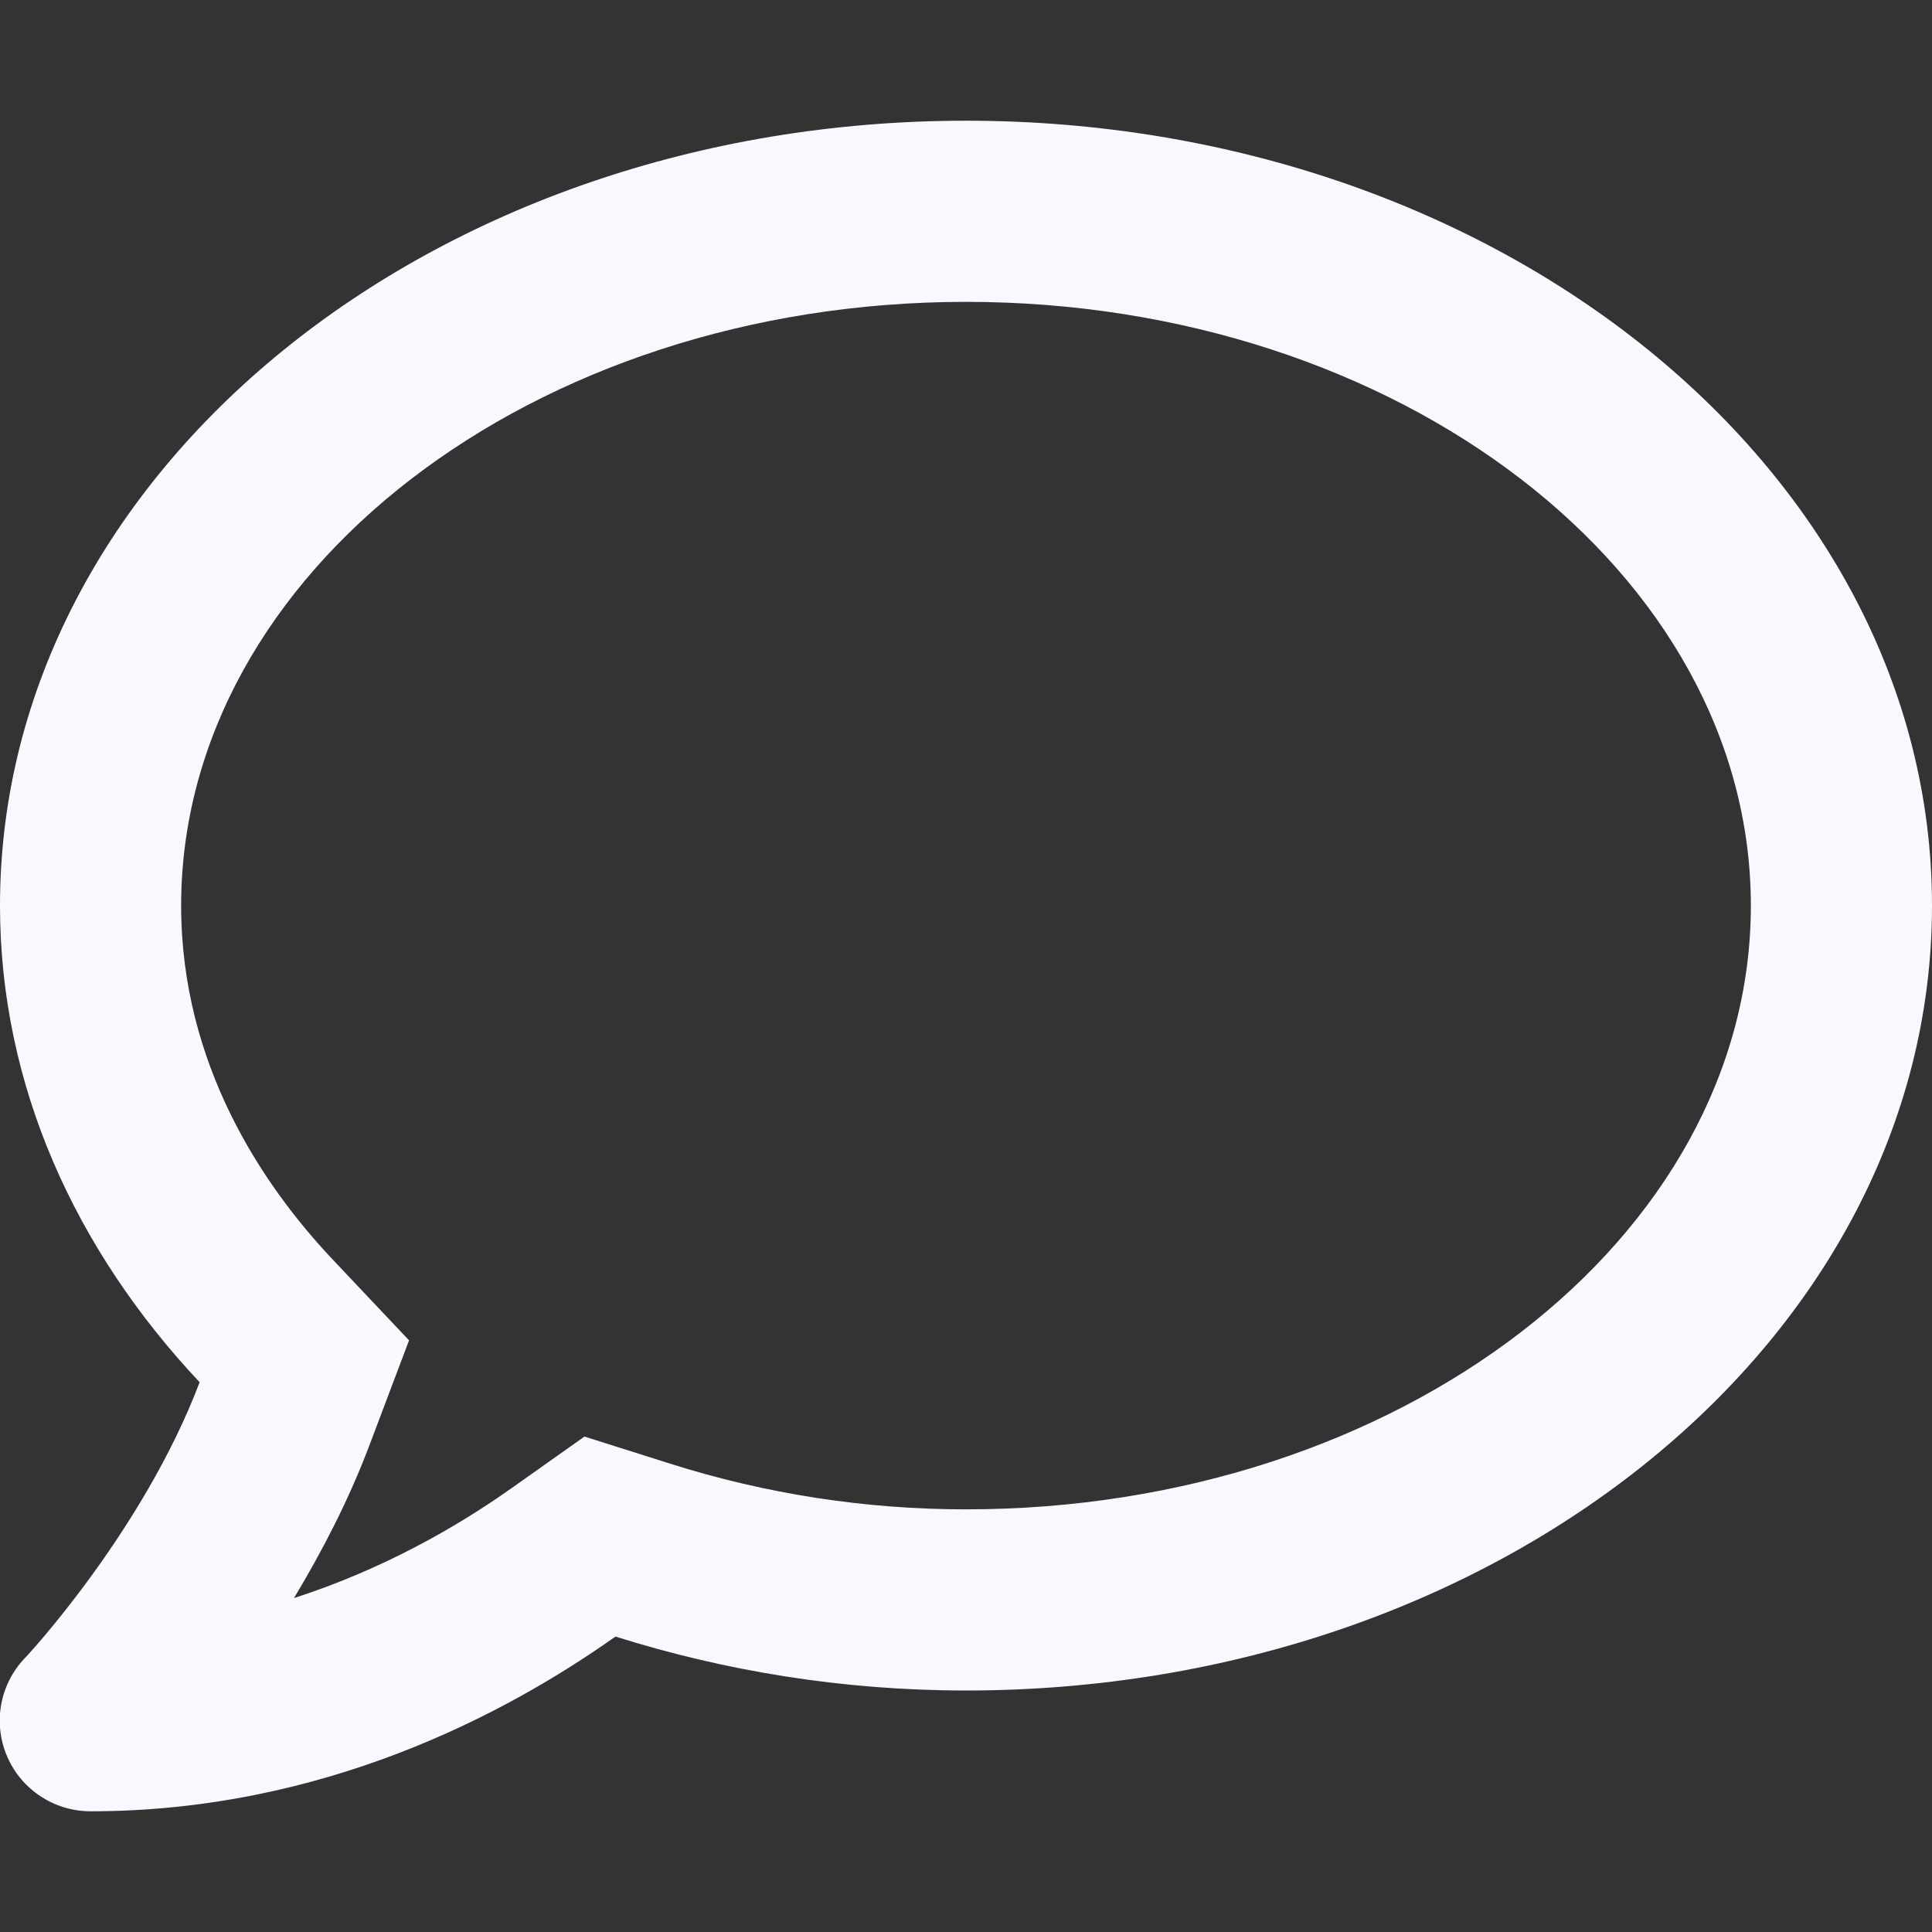 <svg width="25" height="25" viewBox="0 0 25 25" fill="none" xmlns="http://www.w3.org/2000/svg">
<rect x="0" y="0" width="25" height="25" fill="#333333" stroke="none"/>
<g clip-path="url(#clip0)">
<path d="M12.5 1.562C5.596 1.562 -2.47462e-05 6.108 -2.47462e-05 11.719C-2.47462e-05 14.043 0.972 16.172 2.583 17.886C1.855 19.81 0.342 21.44 0.317 21.46C-0.005 21.802 -0.093 22.3 0.093 22.73C0.278 23.159 0.703 23.438 1.172 23.438C4.175 23.438 6.543 22.183 7.964 21.177C9.375 21.621 10.898 21.875 12.5 21.875C19.404 21.875 25 17.329 25 11.719C25 6.108 19.404 1.562 12.5 1.562ZM12.5 19.531C11.196 19.531 9.907 19.331 8.672 18.94L7.563 18.589L6.611 19.263C5.913 19.756 4.956 20.308 3.804 20.679C4.16 20.088 4.507 19.424 4.775 18.716L5.293 17.344L4.287 16.279C3.403 15.337 2.344 13.779 2.344 11.719C2.344 7.412 6.899 3.906 12.5 3.906C18.101 3.906 22.656 7.412 22.656 11.719C22.656 16.025 18.101 19.531 12.5 19.531Z" fill="#F7F9FF"/>
</g>
<defs>
<clipPath id="clip0">
<rect width="25" height="25" fill="white"/>
</clipPath>
</defs>
</svg>
